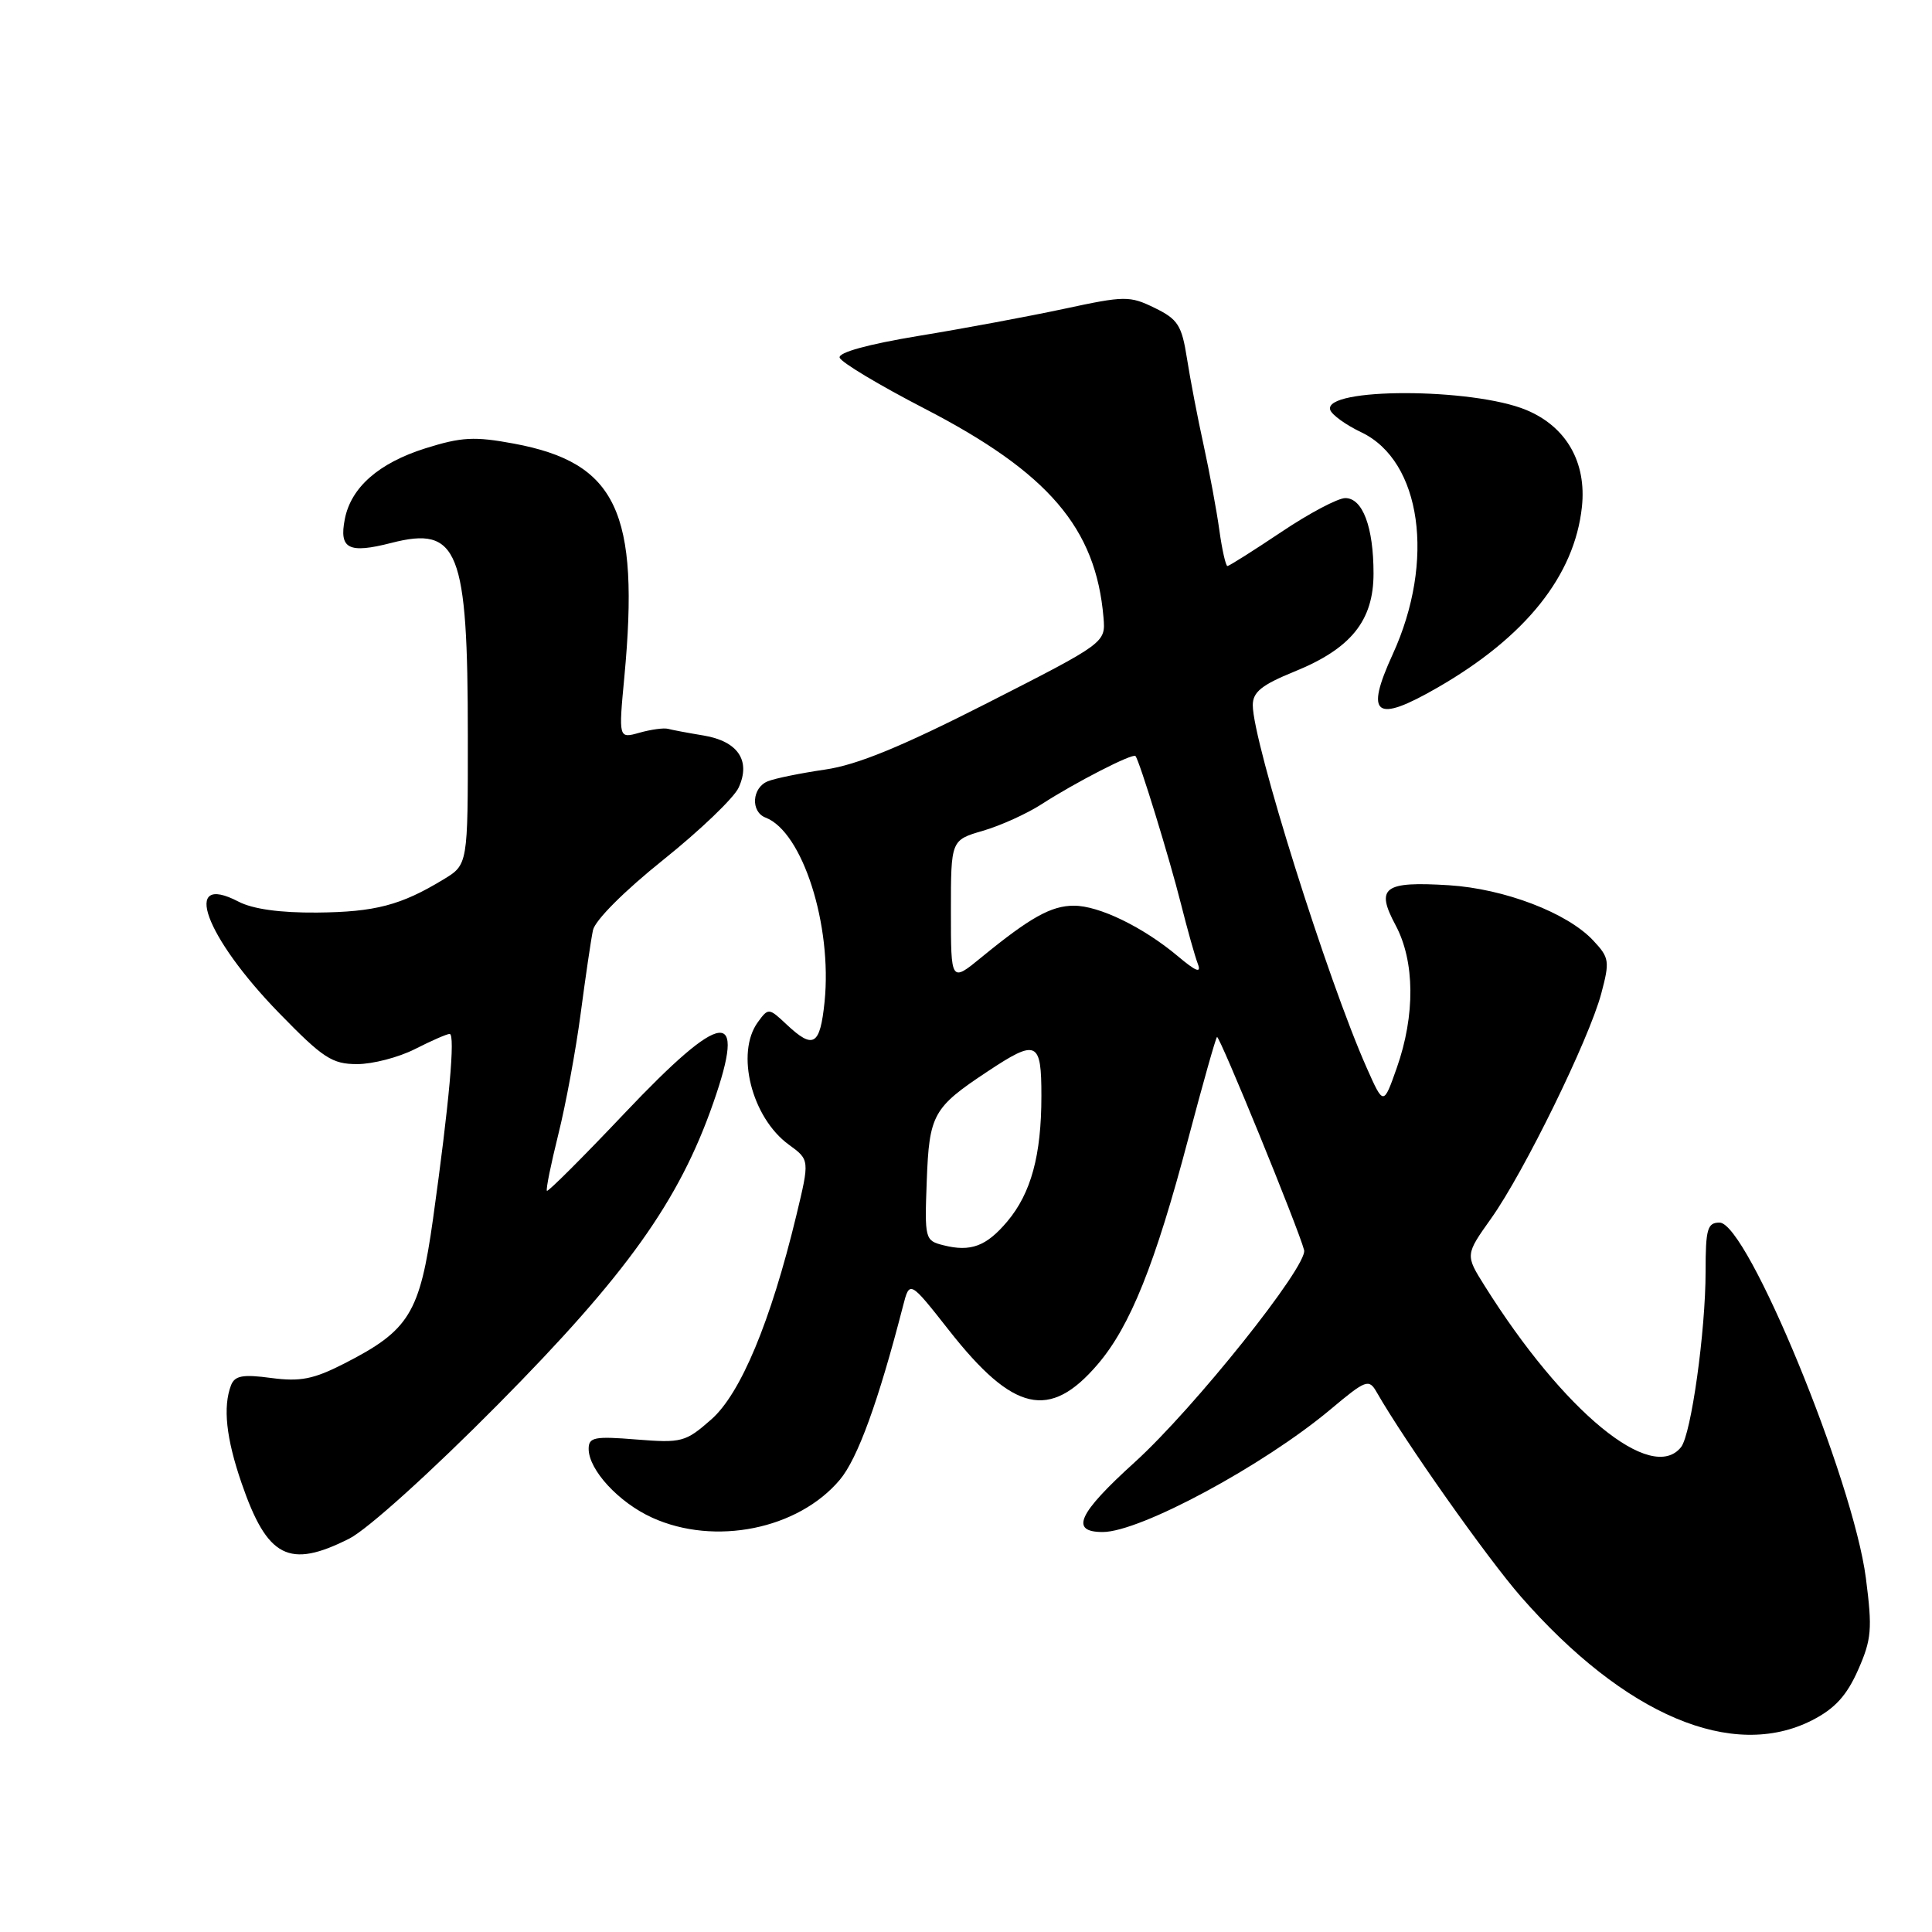 <?xml version="1.0" encoding="UTF-8" standalone="no"?>
<!DOCTYPE svg PUBLIC "-//W3C//DTD SVG 1.1//EN" "http://www.w3.org/Graphics/SVG/1.1/DTD/svg11.dtd" >
<svg xmlns="http://www.w3.org/2000/svg" xmlns:xlink="http://www.w3.org/1999/xlink" version="1.1" viewBox="0 0 256 256">
 <g >
 <path fill="currentColor"
d=" M 240.12 227.94 C 243.13 226.40 244.69 224.69 246.20 221.29 C 248.00 217.21 248.11 215.88 247.24 209.11 C 245.55 196.05 231.53 162.00 227.85 162.00 C 226.24 162.00 226.00 162.84 226.00 168.46 C 226.00 176.39 224.09 190.05 222.75 191.75 C 218.86 196.65 207.20 187.08 196.73 170.39 C 194.15 166.28 194.15 166.28 197.59 161.44 C 201.93 155.34 210.54 137.75 212.17 131.67 C 213.32 127.35 213.25 126.90 211.10 124.61 C 207.66 120.94 199.35 117.77 192.00 117.30 C 183.35 116.76 182.24 117.59 184.92 122.59 C 187.48 127.37 187.54 134.52 185.08 141.50 C 183.32 146.50 183.32 146.50 181.10 141.50 C 175.91 129.83 166.00 98.30 166.00 93.44 C 166.00 91.70 167.17 90.76 171.51 88.99 C 179.01 85.95 182.00 82.25 182.00 75.99 C 182.00 69.84 180.56 66.00 178.26 66.00 C 177.28 66.00 173.46 68.02 169.77 70.50 C 166.08 72.97 162.87 75.00 162.64 75.00 C 162.42 75.00 161.93 72.86 161.57 70.25 C 161.21 67.64 160.27 62.58 159.49 59.00 C 158.70 55.42 157.71 50.25 157.28 47.50 C 156.59 43.10 156.08 42.30 153.00 40.80 C 149.69 39.18 149.04 39.19 141.00 40.92 C 136.32 41.92 127.65 43.54 121.71 44.51 C 115.00 45.62 111.05 46.71 111.26 47.39 C 111.44 48.00 116.49 51.03 122.47 54.12 C 138.94 62.63 145.21 69.95 146.22 81.83 C 146.50 85.17 146.50 85.17 130.84 93.15 C 119.46 98.94 113.57 101.36 109.34 101.97 C 106.13 102.44 102.71 103.13 101.75 103.52 C 99.63 104.36 99.43 107.57 101.45 108.34 C 106.34 110.22 110.29 122.59 109.26 132.75 C 108.66 138.56 107.78 139.08 104.23 135.75 C 101.88 133.54 101.81 133.53 100.42 135.44 C 97.44 139.52 99.60 148.09 104.52 151.67 C 107.29 153.69 107.29 153.69 105.51 161.09 C 102.12 175.12 98.14 184.67 94.24 188.09 C 90.84 191.08 90.33 191.22 84.33 190.74 C 78.77 190.29 78.00 190.44 78.00 191.98 C 78.00 194.77 81.99 199.09 86.42 201.10 C 94.72 204.87 105.76 202.64 111.28 196.08 C 113.64 193.28 116.40 185.68 119.65 173.07 C 120.53 169.64 120.53 169.64 125.76 176.29 C 134.27 187.12 139.09 188.22 145.45 180.78 C 149.76 175.75 153.07 167.50 157.46 150.85 C 159.37 143.64 161.07 137.59 161.26 137.41 C 161.56 137.11 172.03 162.71 172.80 165.64 C 173.34 167.68 158.22 186.62 150.36 193.75 C 142.84 200.56 141.73 203.00 146.12 203.00 C 151.06 203.00 167.39 194.21 176.29 186.76 C 181.00 182.81 181.38 182.67 182.41 184.46 C 186.15 191.00 197.04 206.43 201.54 211.58 C 215.29 227.28 229.56 233.33 240.12 227.94 Z  M 46.29 203.87 C 48.70 202.65 57.14 195.03 66.00 186.08 C 83.01 168.90 89.97 159.17 94.51 146.15 C 98.99 133.34 95.83 133.72 82.73 147.54 C 77.24 153.34 72.62 157.95 72.47 157.79 C 72.31 157.63 73.00 154.26 73.98 150.31 C 74.97 146.35 76.30 139.15 76.94 134.31 C 77.58 129.46 78.31 124.49 78.57 123.26 C 78.84 121.95 82.75 118.04 87.90 113.92 C 92.77 110.02 97.27 105.71 97.88 104.35 C 99.51 100.79 97.78 98.22 93.24 97.46 C 91.18 97.12 89.05 96.72 88.50 96.57 C 87.95 96.43 86.25 96.66 84.73 97.09 C 81.96 97.87 81.96 97.87 82.73 89.69 C 84.78 67.82 81.70 61.31 68.09 58.78 C 62.86 57.81 61.16 57.90 56.35 59.41 C 50.18 61.36 46.51 64.58 45.69 68.78 C 44.91 72.74 46.19 73.39 51.85 71.94 C 60.74 69.66 61.99 72.80 61.99 97.53 C 62.00 114.57 62.00 114.57 58.76 116.53 C 53.13 119.95 49.71 120.85 42.00 120.92 C 37.11 120.96 33.49 120.46 31.58 119.46 C 23.99 115.51 27.15 124.14 37.00 134.25 C 42.81 140.22 44.01 141.00 47.33 141.00 C 49.39 141.00 52.84 140.10 55.00 139.00 C 57.16 137.90 59.22 137.00 59.58 137.00 C 60.35 137.00 59.53 146.12 57.38 161.50 C 55.62 174.03 54.25 176.28 45.57 180.70 C 41.55 182.75 39.79 183.10 35.94 182.59 C 32.16 182.08 31.11 182.28 30.61 183.56 C 29.52 186.43 29.96 190.57 32.01 196.52 C 35.42 206.43 38.30 207.91 46.29 203.87 Z  M 190.50 91.10 C 202.15 84.39 208.63 76.28 209.61 67.18 C 210.25 61.26 207.55 56.54 202.25 54.33 C 195.13 51.36 175.30 51.34 176.26 54.31 C 176.47 54.96 178.33 56.31 180.40 57.29 C 188.34 61.09 190.21 74.32 184.54 86.70 C 180.82 94.83 182.23 95.87 190.50 91.10 Z  M 125.00 165.00 C 122.56 164.39 122.51 164.17 122.80 156.46 C 123.13 147.66 123.63 146.76 130.85 141.98 C 137.39 137.64 138.00 137.92 137.99 145.25 C 137.99 153.08 136.62 158.11 133.47 161.85 C 130.70 165.14 128.62 165.92 125.00 165.00 Z  M 126.00 120.74 C 126.00 111.32 126.00 111.32 130.25 110.08 C 132.59 109.40 136.09 107.81 138.02 106.56 C 142.47 103.68 150.11 99.76 150.46 100.18 C 150.99 100.82 154.94 113.65 156.47 119.72 C 157.33 123.14 158.34 126.74 158.72 127.72 C 159.21 129.01 158.49 128.74 156.07 126.70 C 151.47 122.84 145.62 120.00 142.29 120.01 C 139.29 120.01 136.50 121.57 130.07 126.83 C 126.00 130.17 126.00 130.17 126.00 120.74 Z "/>
</g>
</svg>